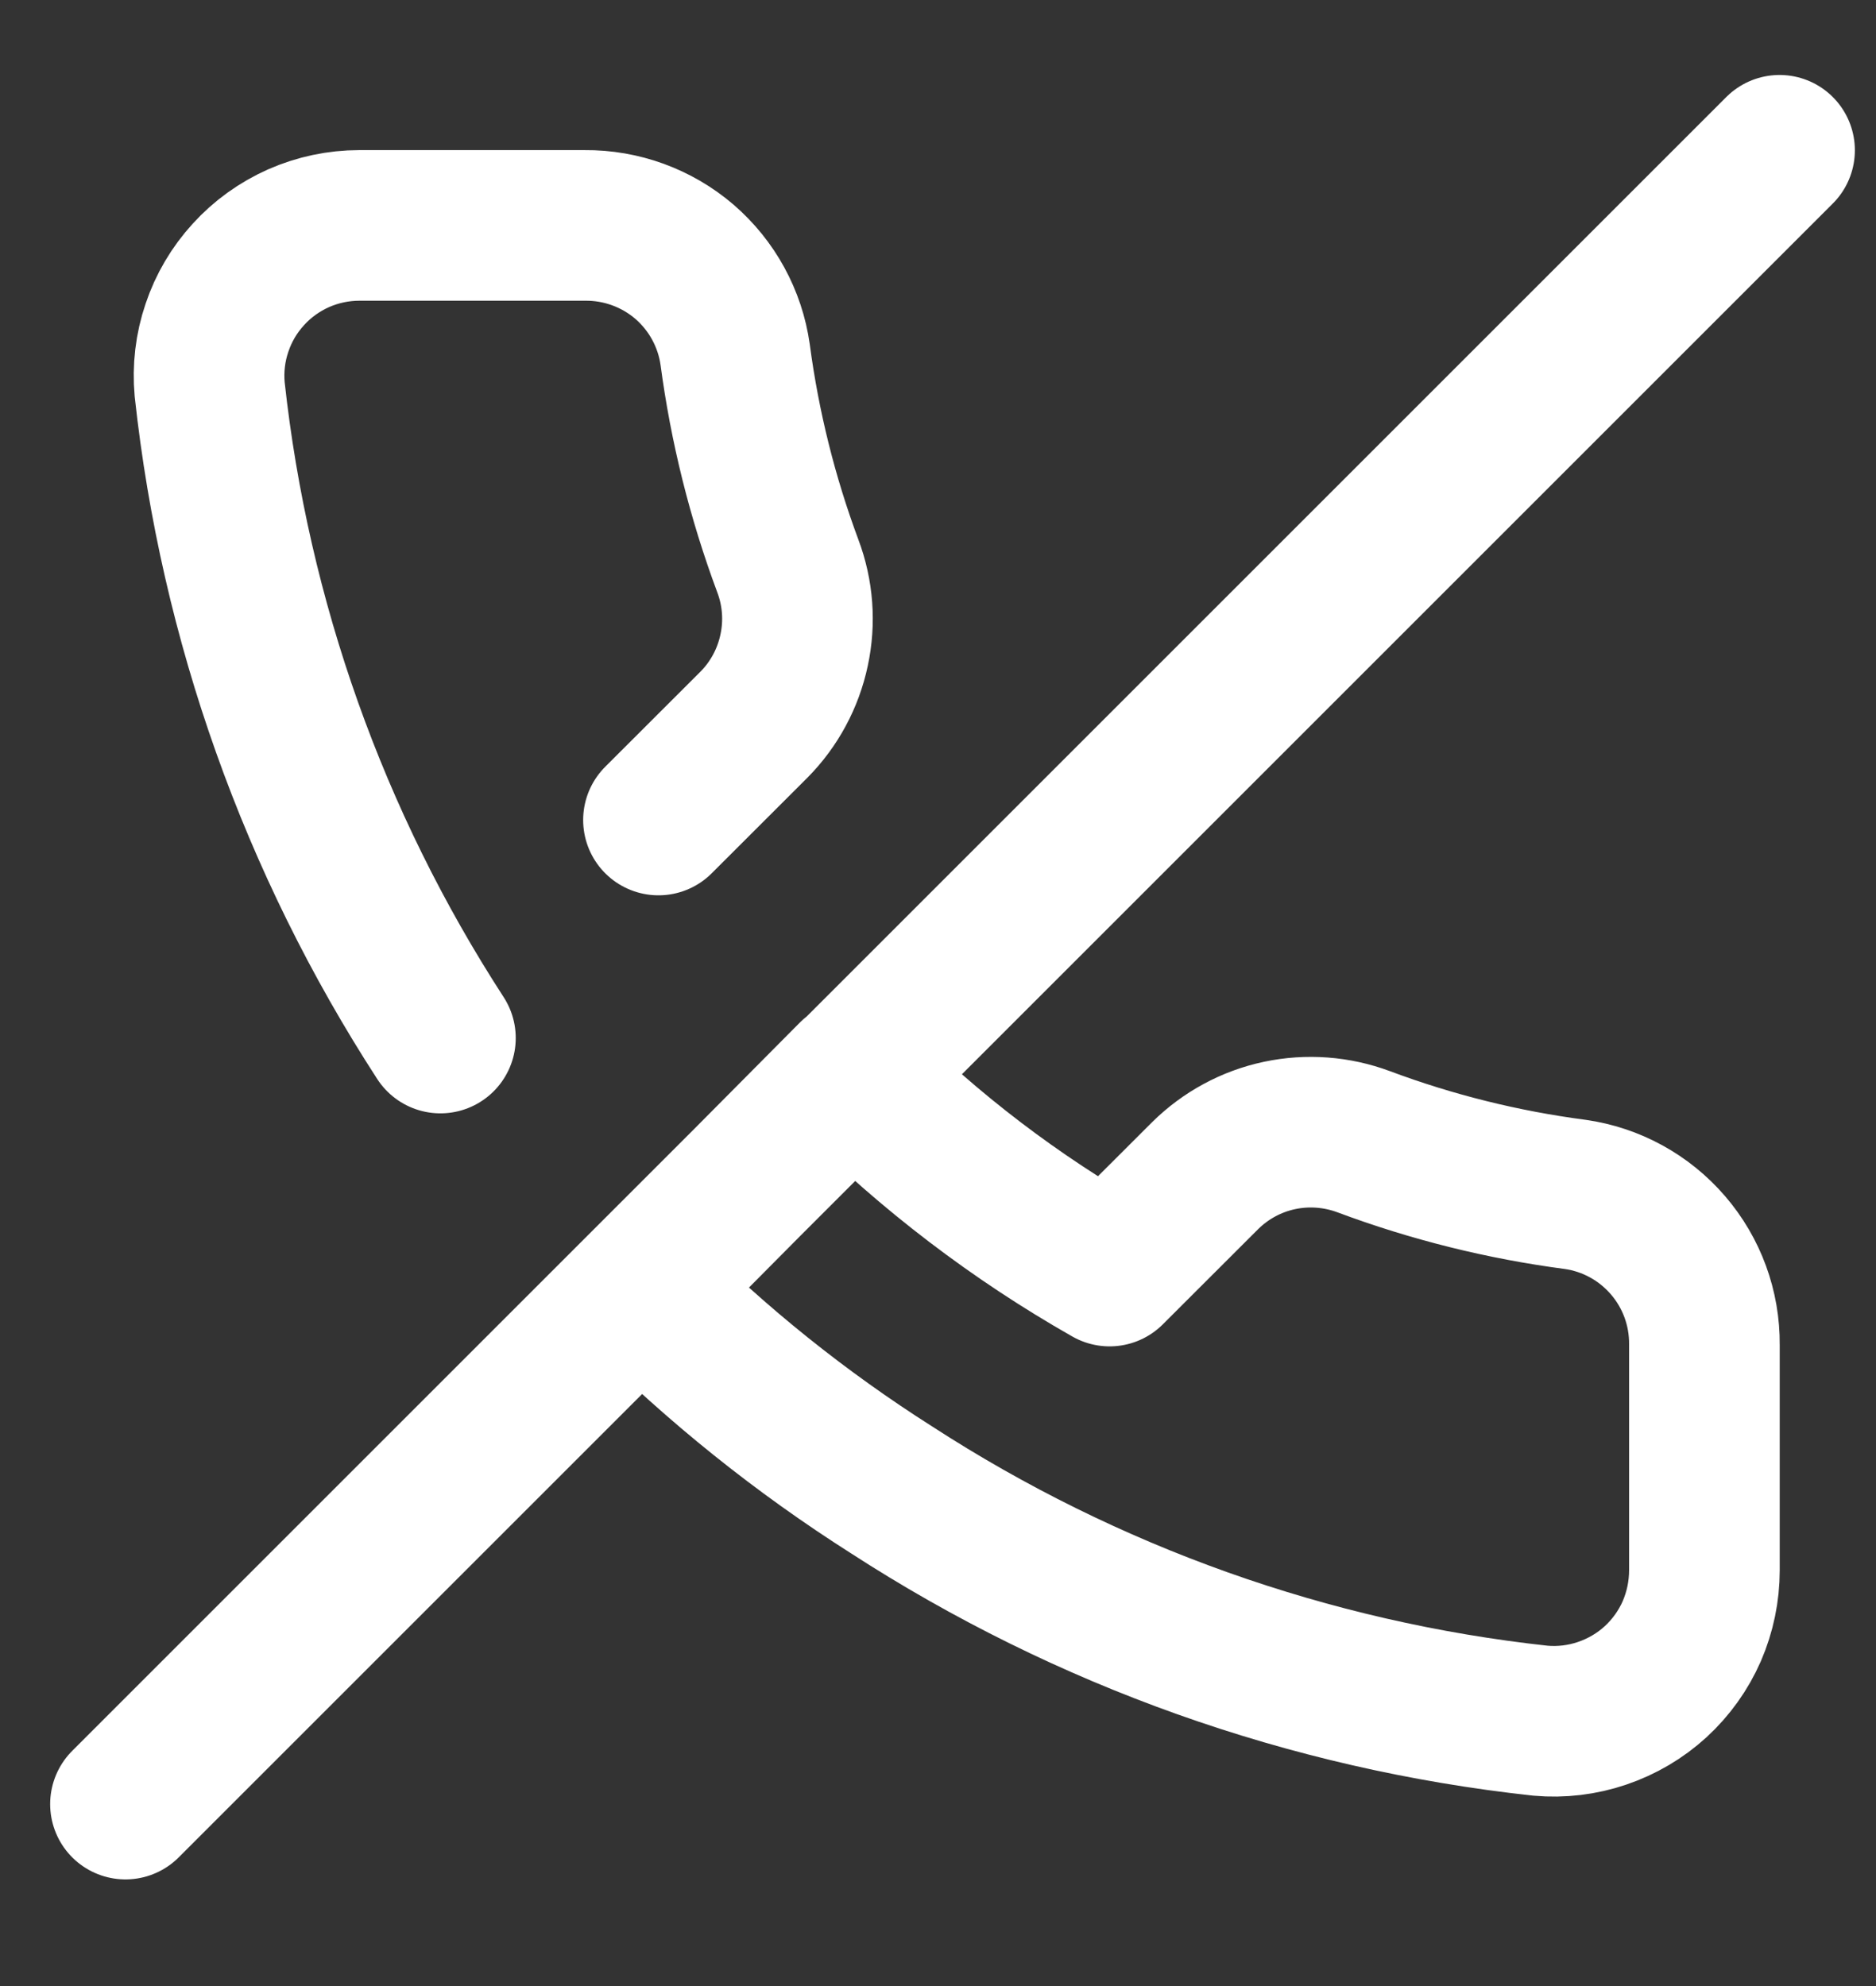 <svg width="17" height="18" viewBox="0 0 17 18" fill="none" xmlns="http://www.w3.org/2000/svg">
<rect x="0" y="0" width="17" height="18" fill="#333333" stroke="none"/>
<path d="M3.991 9.408C2.844 7.639 2.128 5.625 1.9 3.528C1.883 3.34 1.905 3.15 1.966 2.971C2.026 2.791 2.123 2.627 2.251 2.487C2.378 2.347 2.533 2.236 2.706 2.159C2.879 2.083 3.066 2.043 3.256 2.043H5.3C5.63 2.04 5.951 2.157 6.202 2.372C6.452 2.588 6.616 2.887 6.662 3.215C6.749 3.869 6.909 4.511 7.139 5.129C7.231 5.373 7.251 5.638 7.196 5.893C7.142 6.148 7.016 6.382 6.833 6.567L5.967 7.432M16.126 1.362L1.137 16.351M7.732 9.749C8.423 10.441 9.205 11.037 10.055 11.52L10.921 10.655C11.106 10.472 11.34 10.345 11.595 10.291C11.849 10.237 12.114 10.257 12.358 10.348C12.976 10.579 13.619 10.739 14.273 10.825C14.6 10.871 14.899 11.035 15.115 11.286C15.331 11.537 15.448 11.857 15.445 12.188V14.232C15.445 14.422 15.406 14.609 15.331 14.783C15.255 14.957 15.143 15.113 15.003 15.242C14.863 15.37 14.698 15.467 14.518 15.528C14.339 15.589 14.148 15.612 13.959 15.595C11.863 15.367 9.849 14.65 8.079 13.503C7.259 12.982 6.498 12.372 5.811 11.684L7.732 9.749Z" stroke="white" stroke-width="1.365" stroke-linecap="round" stroke-linejoin="round"/>
</svg>
